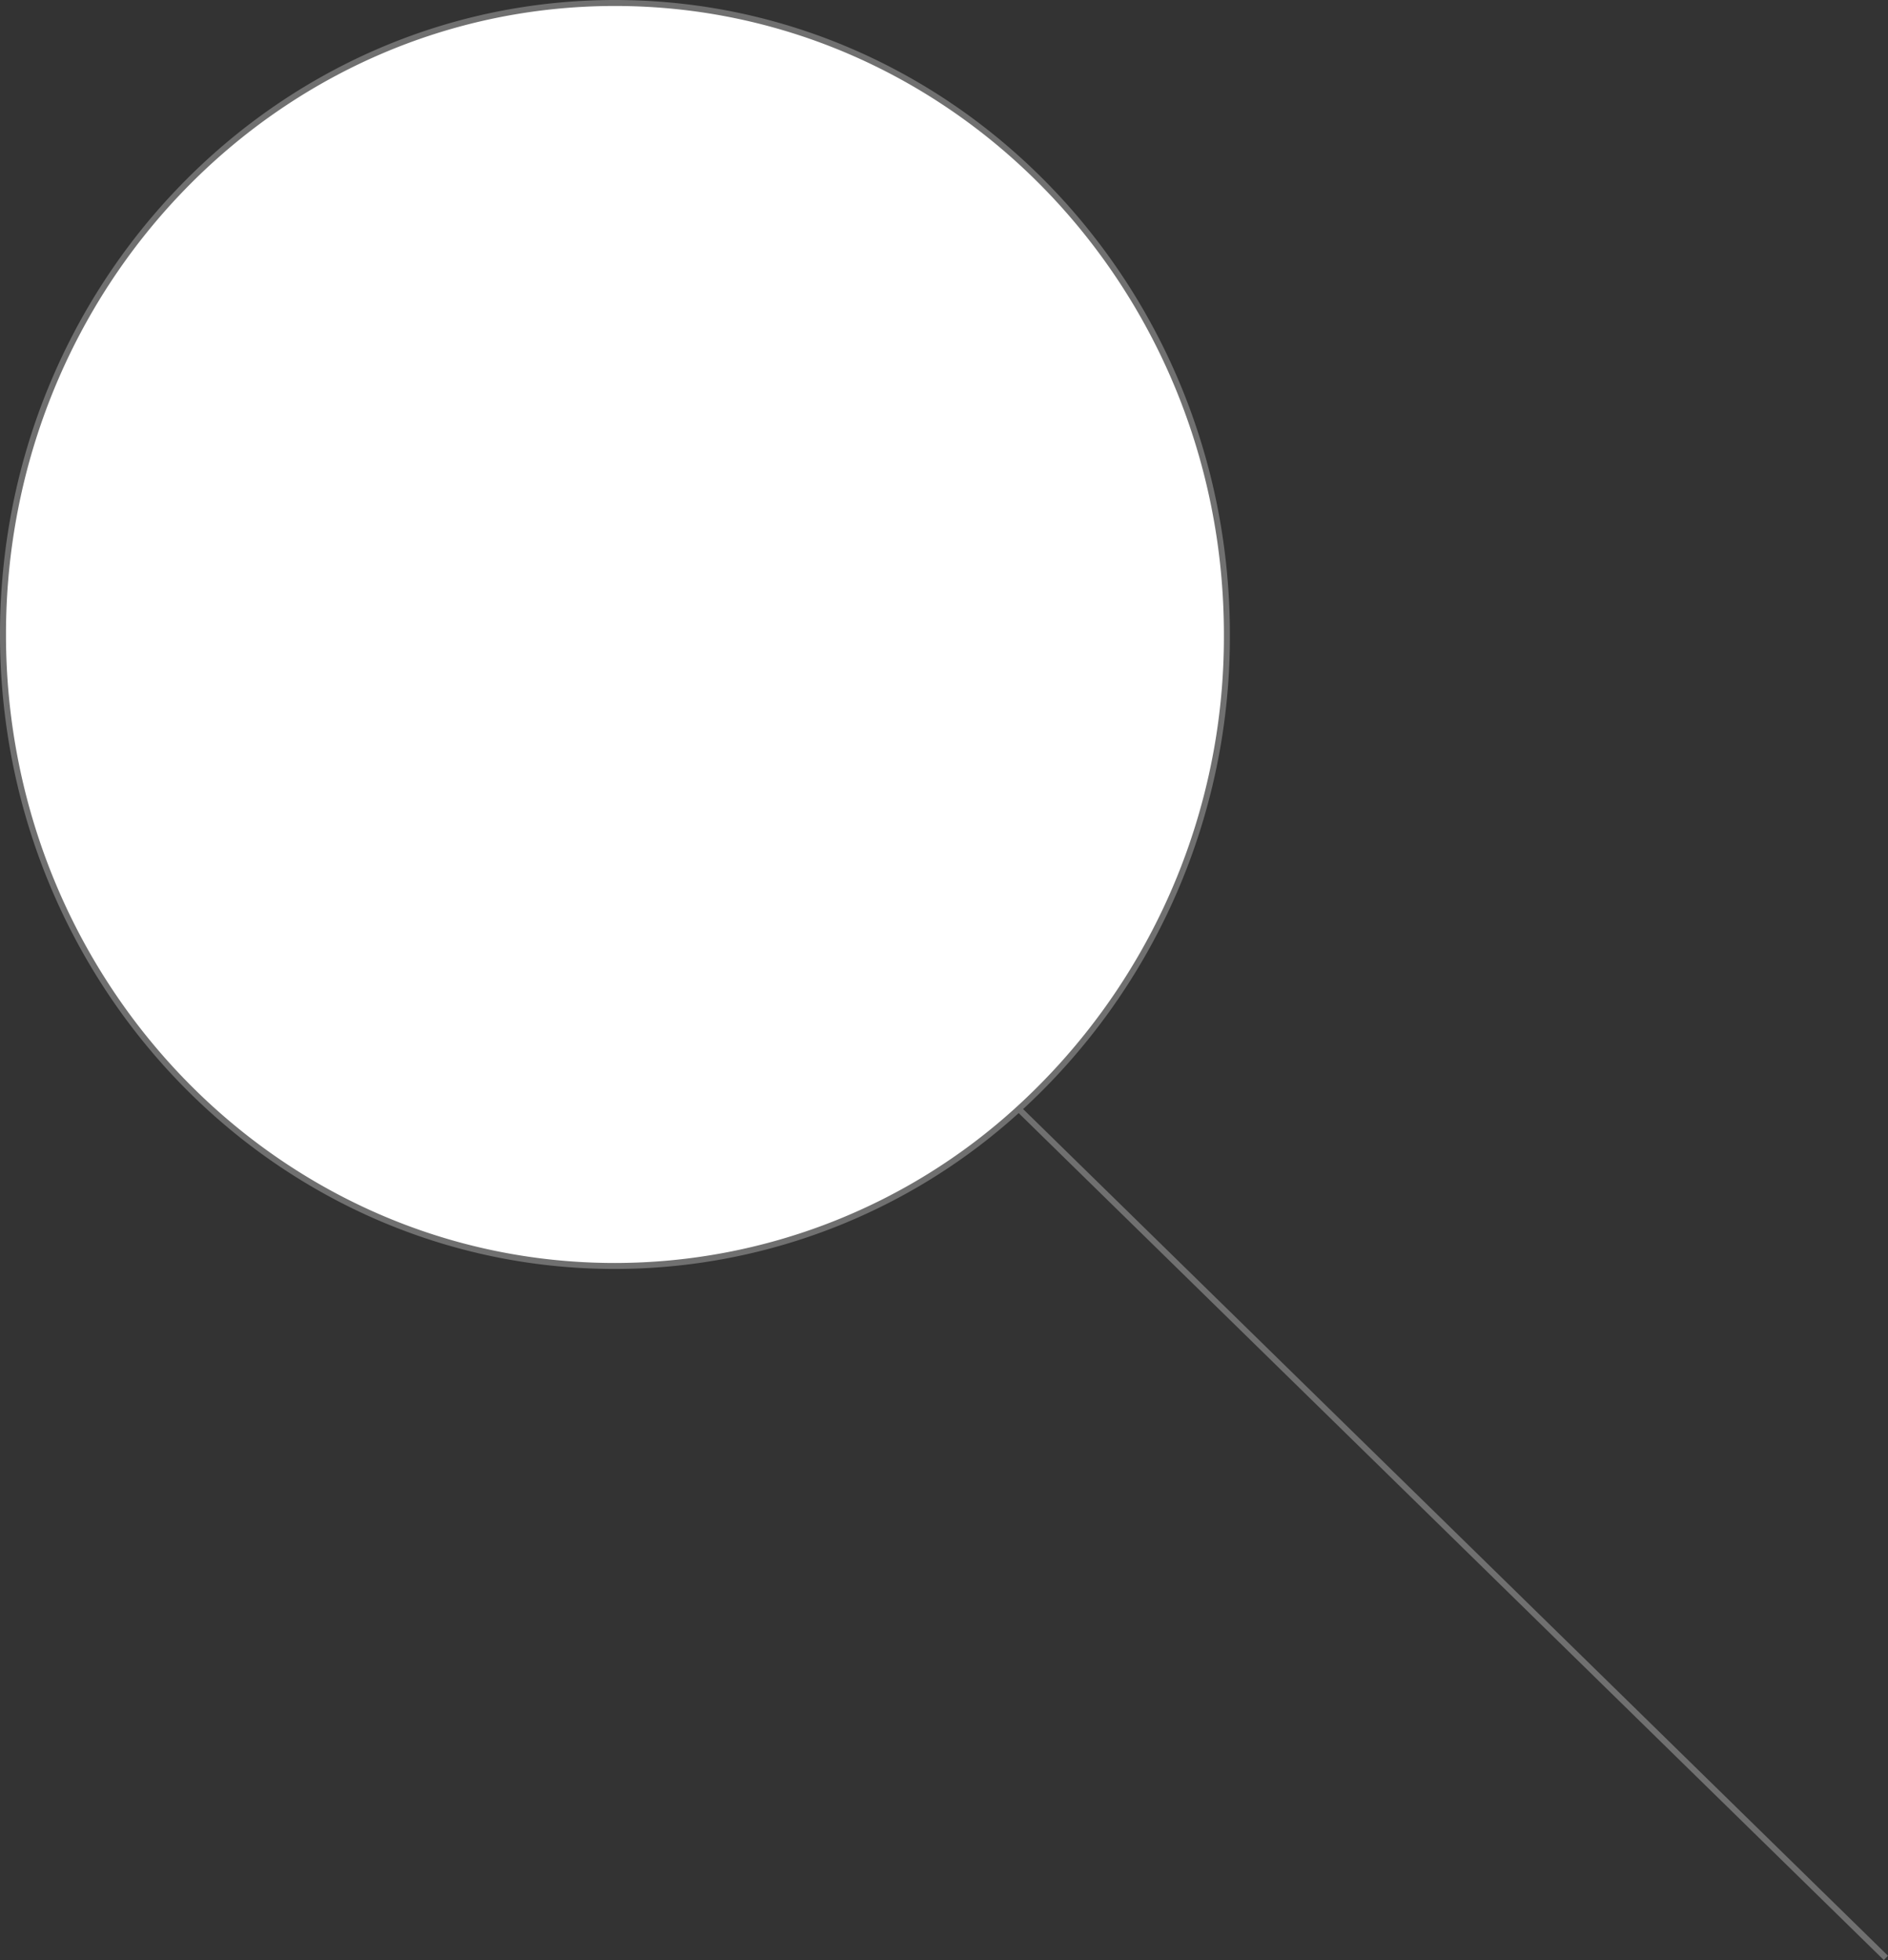 <svg xmlns="http://www.w3.org/2000/svg" width="315.849" height="327.857" viewBox="0 0 315.849 327.857"><rect x="0" y="0" width="315.849" height="327.857" fill="#333333" stroke="none"/><defs><style>.a{fill:#fff;stroke:#707070;}</style></defs><path class="a" d="M170.429,185.5a100.2,100.2,0,0,1-67.555,26.261C46.335,211.764.5,164.471.5,106.132S46.335.5,102.875.5,205.25,47.793,205.25,106.132A106.836,106.836,0,0,1,170.429,185.5l145.07,142Z" transform="translate(0 0)"/></svg>